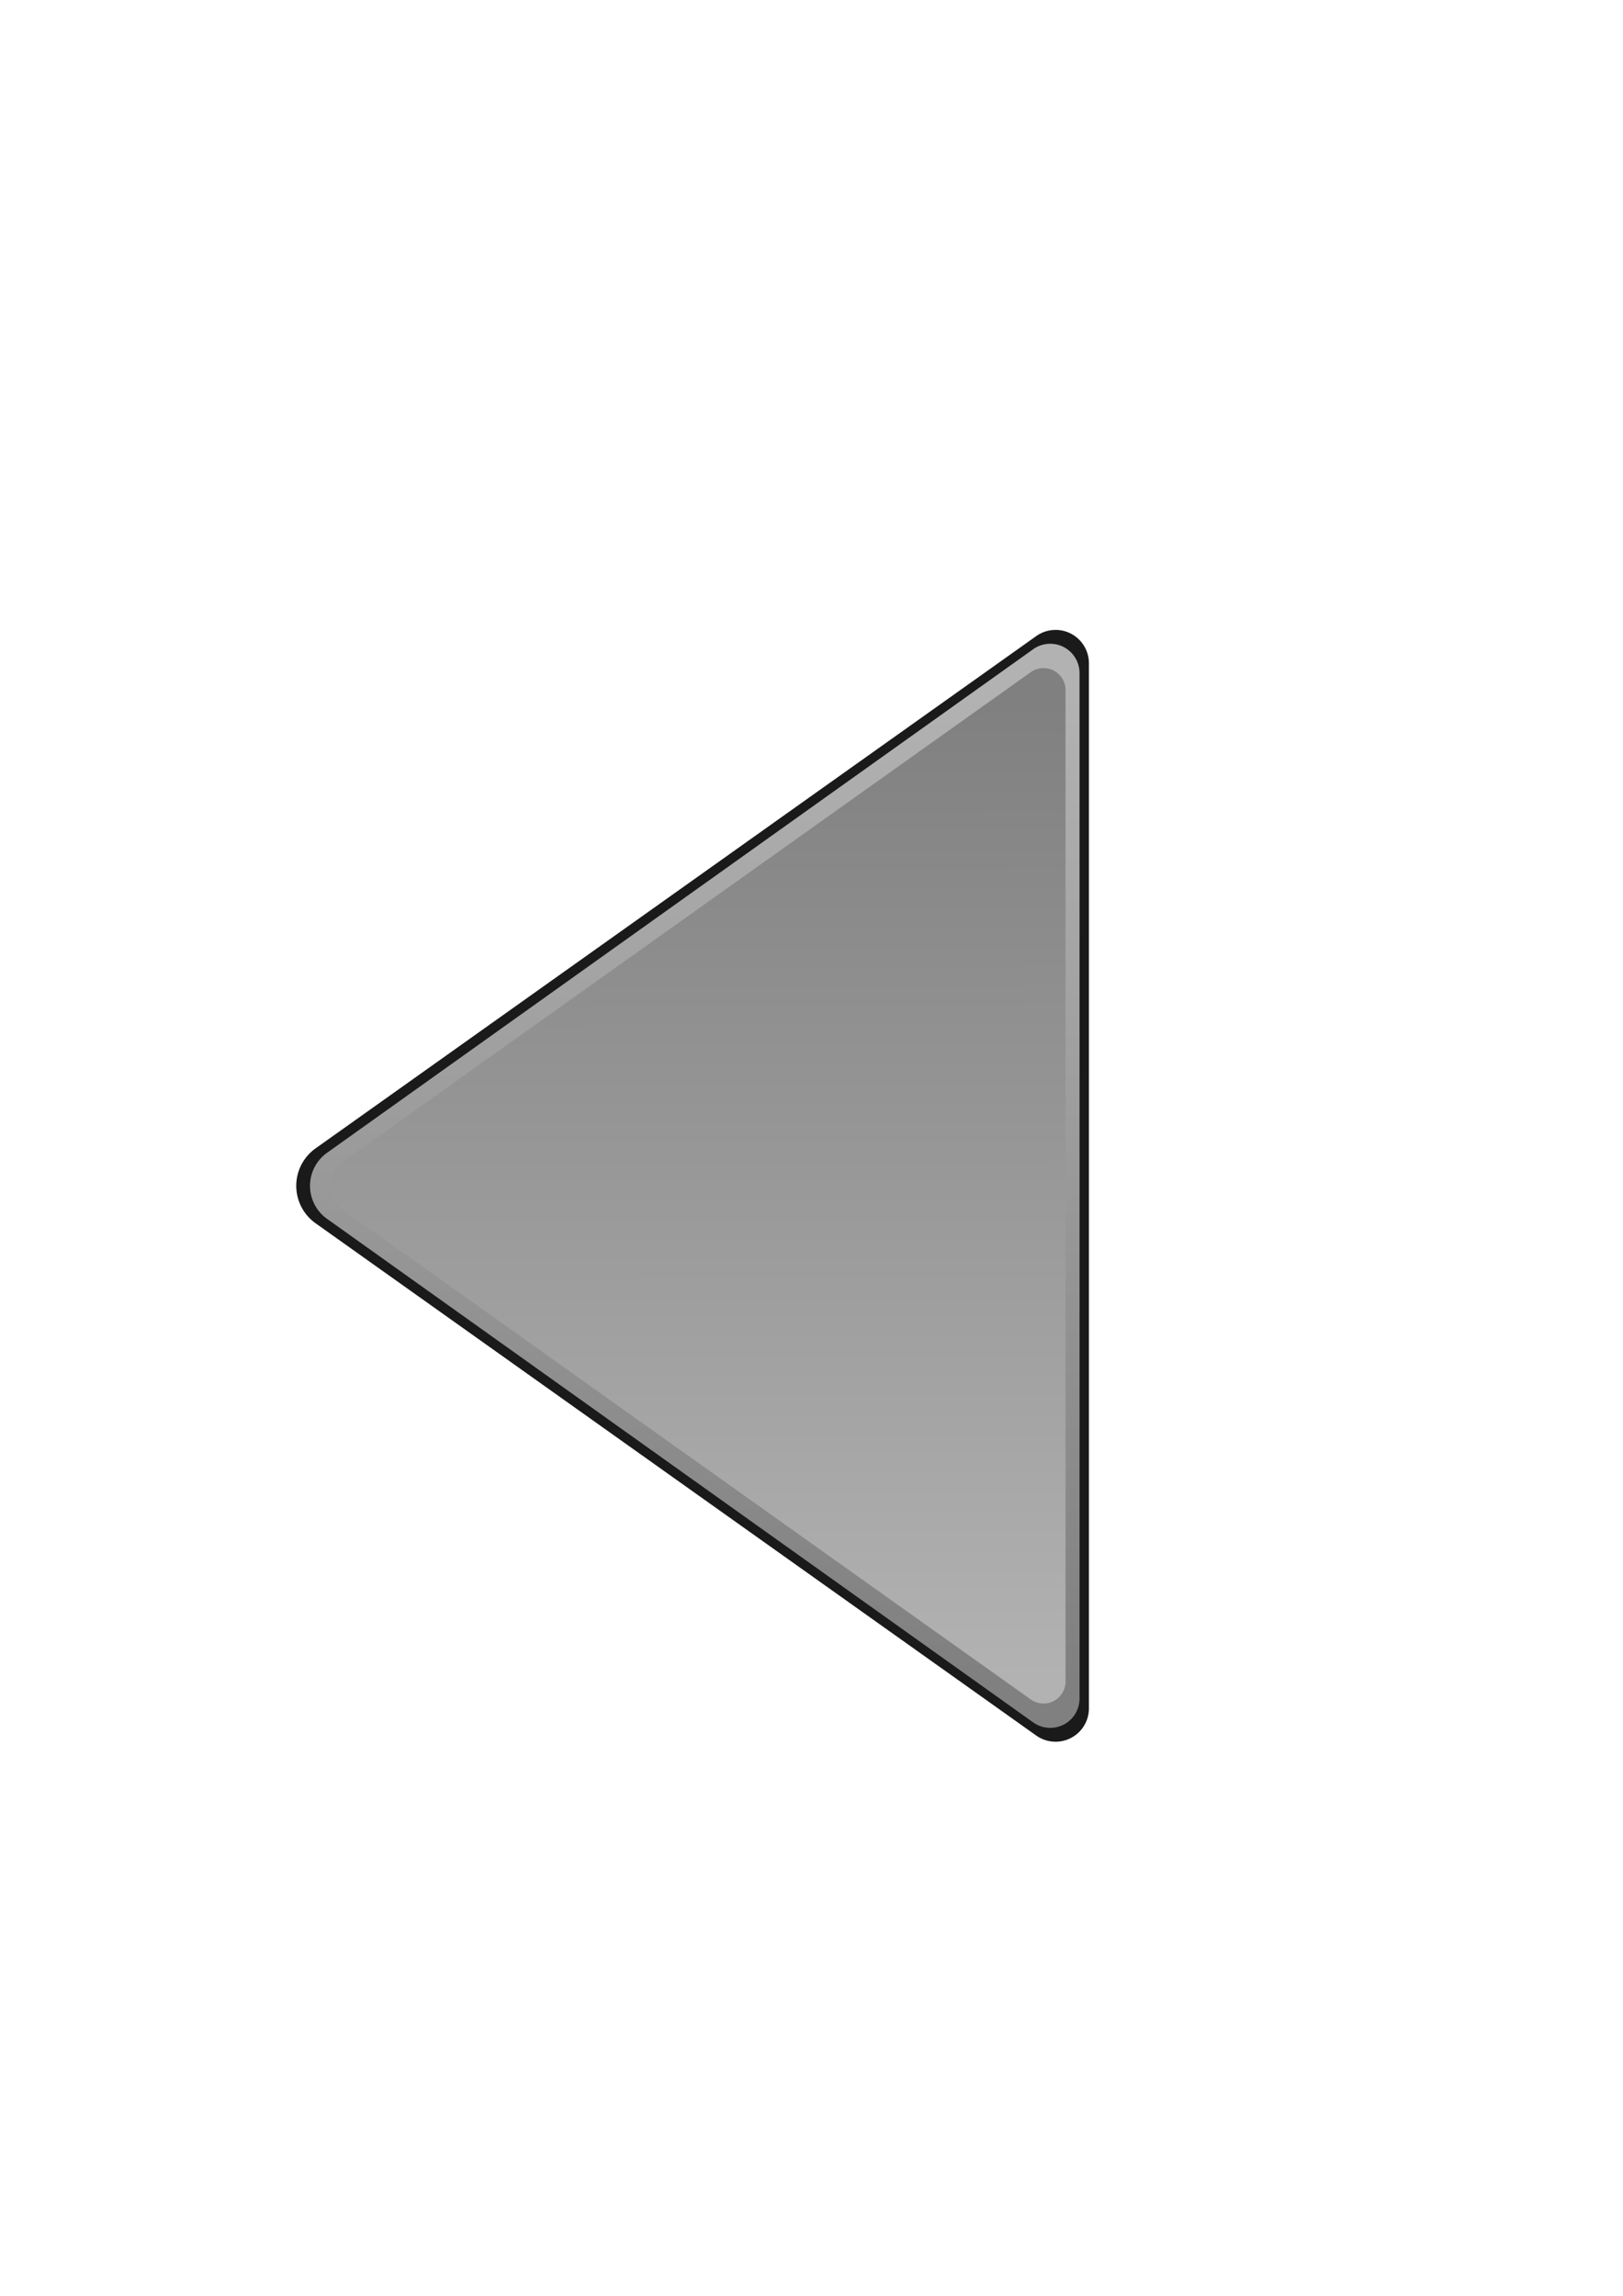 <?xml version="1.0" encoding="UTF-8" standalone="no"?>
<!-- Created with Inkscape (http://www.inkscape.org/) -->

<svg
   width="210mm"
   height="297mm"
   viewBox="0 0 210 297"
   version="1.1"
   id="svg5"
   inkscape:version="1.2.2 (b0a8486, 2022-12-01)"
   sodipodi:docname="UI_ArrowLeft_Disabled.svg"
   xmlns:inkscape="http://www.inkscape.org/namespaces/inkscape"
   xmlns:sodipodi="http://sodipodi.sourceforge.net/DTD/sodipodi-0.dtd"
   xmlns:xlink="http://www.w3.org/1999/xlink"
   xmlns="http://www.w3.org/2000/svg"
   xmlns:svg="http://www.w3.org/2000/svg">
  <sodipodi:namedview
     id="namedview7"
     pagecolor="#505050"
     bordercolor="#ffffff"
     borderopacity="1"
     inkscape:showpageshadow="0"
     inkscape:pageopacity="0"
     inkscape:pagecheckerboard="1"
     inkscape:deskcolor="#505050"
     inkscape:document-units="mm"
     showgrid="false"
     inkscape:zoom="0.39829709"
     inkscape:cx="70.299283"
     inkscape:cy="384.13537"
     inkscape:window-width="1393"
     inkscape:window-height="688"
     inkscape:window-x="0"
     inkscape:window-y="25"
     inkscape:window-maximized="0"
     inkscape:current-layer="layer1" />
  <defs
     id="defs2">
    <inkscape:path-effect
       effect="fillet_chamfer"
       id="path-effect5974"
       is_visible="true"
       lpeversion="1"
       nodesatellites_param="F,0,0,1,0,7.359,0,1 @ F,0,1,1,0,7.359,0,1 @ F,0,1,1,0,7.359,0,1"
       unit="px"
       method="auto"
       mode="F"
       radius="0"
       chamfer_steps="1"
       flexible="false"
       use_knot_distance="true"
       apply_no_radius="true"
       apply_with_radius="true"
       only_selected="false"
       hide_knots="false" />
    <linearGradient
       inkscape:collect="always"
       id="linearGradient1957">
      <stop
         style="stop-color:#808080;stop-opacity:1;"
         offset="0"
         id="stop1953" />
      <stop
         style="stop-color:#b2b2b2;stop-opacity:1;"
         offset="1"
         id="stop1955" />
    </linearGradient>
    <linearGradient
       inkscape:collect="always"
       id="linearGradient1825">
      <stop
         style="stop-color:#b2b2b2;stop-opacity:1;"
         offset="0"
         id="stop1821" />
      <stop
         style="stop-color:#808080;stop-opacity:1;"
         offset="1"
         id="stop1823" />
    </linearGradient>
    <inkscape:path-effect
       effect="fillet_chamfer"
       id="path-effect1746"
       is_visible="true"
       lpeversion="1"
       nodesatellites_param="F,0,1,1,0,8.361,0,1 @ F,0,1,1,0,8.361,0,1 @ F,0,1,1,0,8.361,0,1"
       unit="px"
       method="auto"
       mode="F"
       radius="0"
       chamfer_steps="1"
       flexible="false"
       use_knot_distance="true"
       apply_no_radius="true"
       apply_with_radius="true"
       only_selected="false"
       hide_knots="false" />
    <inkscape:path-effect
       effect="fillet_chamfer"
       id="path-effect1740"
       is_visible="true"
       lpeversion="1"
       nodesatellites_param="F,0,0,1,0,5.521,0,1 @ F,0,1,1,0,5.521,0,1 @ F,0,1,1,0,5.521,0,1"
       unit="px"
       method="auto"
       mode="F"
       radius="0"
       chamfer_steps="1"
       flexible="false"
       use_knot_distance="true"
       apply_no_radius="true"
       apply_with_radius="true"
       only_selected="false"
       hide_knots="false" />
    <inkscape:path-effect
       effect="fillet_chamfer"
       id="path-effect1734"
       is_visible="true"
       lpeversion="1"
       nodesatellites_param="F,0,0,1,0,7.359,0,1 @ F,0,1,1,0,7.359,0,1 @ F,0,1,1,0,7.359,0,1"
       unit="px"
       method="auto"
       mode="F"
       radius="0"
       chamfer_steps="1"
       flexible="false"
       use_knot_distance="true"
       apply_no_radius="true"
       apply_with_radius="true"
       only_selected="false"
       hide_knots="false" />
    <inkscape:path-effect
       effect="fillet_chamfer"
       id="path-effect1684"
       is_visible="true"
       lpeversion="1"
       nodesatellites_param="F,0,0,1,0,0,0,1 @ F,0,0,1,0,0,0,1 @ F,0,0,1,0,0,0,1"
       unit="px"
       method="auto"
       mode="F"
       radius="0"
       chamfer_steps="1"
       flexible="false"
       use_knot_distance="true"
       apply_no_radius="true"
       apply_with_radius="true"
       only_selected="false"
       hide_knots="false" />
    <linearGradient
       inkscape:collect="always"
       xlink:href="#linearGradient1825"
       id="linearGradient1827"
       x1="-232.227"
       y1="162.162"
       x2="-232.12"
       y2="89.566"
       gradientUnits="userSpaceOnUse"
       gradientTransform="matrix(-1.736,0,0,1.736,-269.869,-64.48)" />
    <linearGradient
       inkscape:collect="always"
       xlink:href="#linearGradient1957"
       id="linearGradient1959"
       x1="-232.79"
       y1="161.922"
       x2="-232.871"
       y2="88.847"
       gradientUnits="userSpaceOnUse"
       gradientTransform="matrix(-1.736,0,0,1.736,-269.869,-64.48)" />
  </defs>
  <g
     inkscape:label="Lager 1"
     inkscape:groupmode="layer"
     id="layer1">
    <path
       id="path1742"
       inkscape:transform-center-x="19.193662"
       d="m 40.832,158.248 93.249,66.274 a 4.315,4.315 152.701 0 0 6.815,-3.517 V 85.804 a 4.315,4.315 27.299 0 0 -6.815,-3.517 L 40.832,148.561 a 5.942,5.942 90 0 0 1e-6,9.687 z"
       style="fill:#1a1a1a;fill-opacity:1;stroke-width:0.427;paint-order:stroke fill markers"
       inkscape:path-effect="#path-effect1746"
       inkscape:original-d="M 34.017252,153.40443 140.89688,229.36566 V 77.443185 Z"
       inkscape:label="Outline"
       inkscape:transform-center-y="-2.9446206e-06" />
    <path
       id="path396"
       inkscape:transform-center-x="18.316817"
       inkscape:transform-center-y="-3.6248632e-06"
       d="m 42.315,157.676 91.373,65.147 a 3.791,3.791 152.744 0 0 5.992,-3.087 V 87.072 a 3.791,3.791 27.256 0 0 -5.992,-3.087 L 42.315,149.133 a 5.246,5.246 90 0 0 0,8.544 z"
       style="fill:url(#linearGradient1959);fill-opacity:1;stroke-width:0.414;paint-order:stroke fill markers"
       inkscape:path-effect="#path-effect1734"
       inkscape:original-d="M 36.323502,153.40443 139.67932,227.09509 V 79.713761 Z"
       inkscape:label="Outer_Triangle" />
    <path
       id="path1736"
       inkscape:transform-center-x="16.905939"
       d="m 44.482,156.605 88.889,63.248 a 2.847,2.847 152.717 0 0 4.498,-2.32 V 89.276 a 2.847,2.847 27.283 0 0 -4.498,-2.32 L 44.482,150.204 a 3.928,3.928 90 0 0 2e-6,6.401 z"
       style="fill:url(#linearGradient1827);fill-opacity:1;stroke-width:0.392;paint-order:stroke fill markers"
       inkscape:path-effect="#path-effect1740"
       inkscape:original-d="m 39.983862,153.40445 97.885428,69.64916 V 83.755236 Z"
       inkscape:label="Inner_Triangle"
       inkscape:transform-center-y="1.2620513e-05" />
  </g>
</svg>
